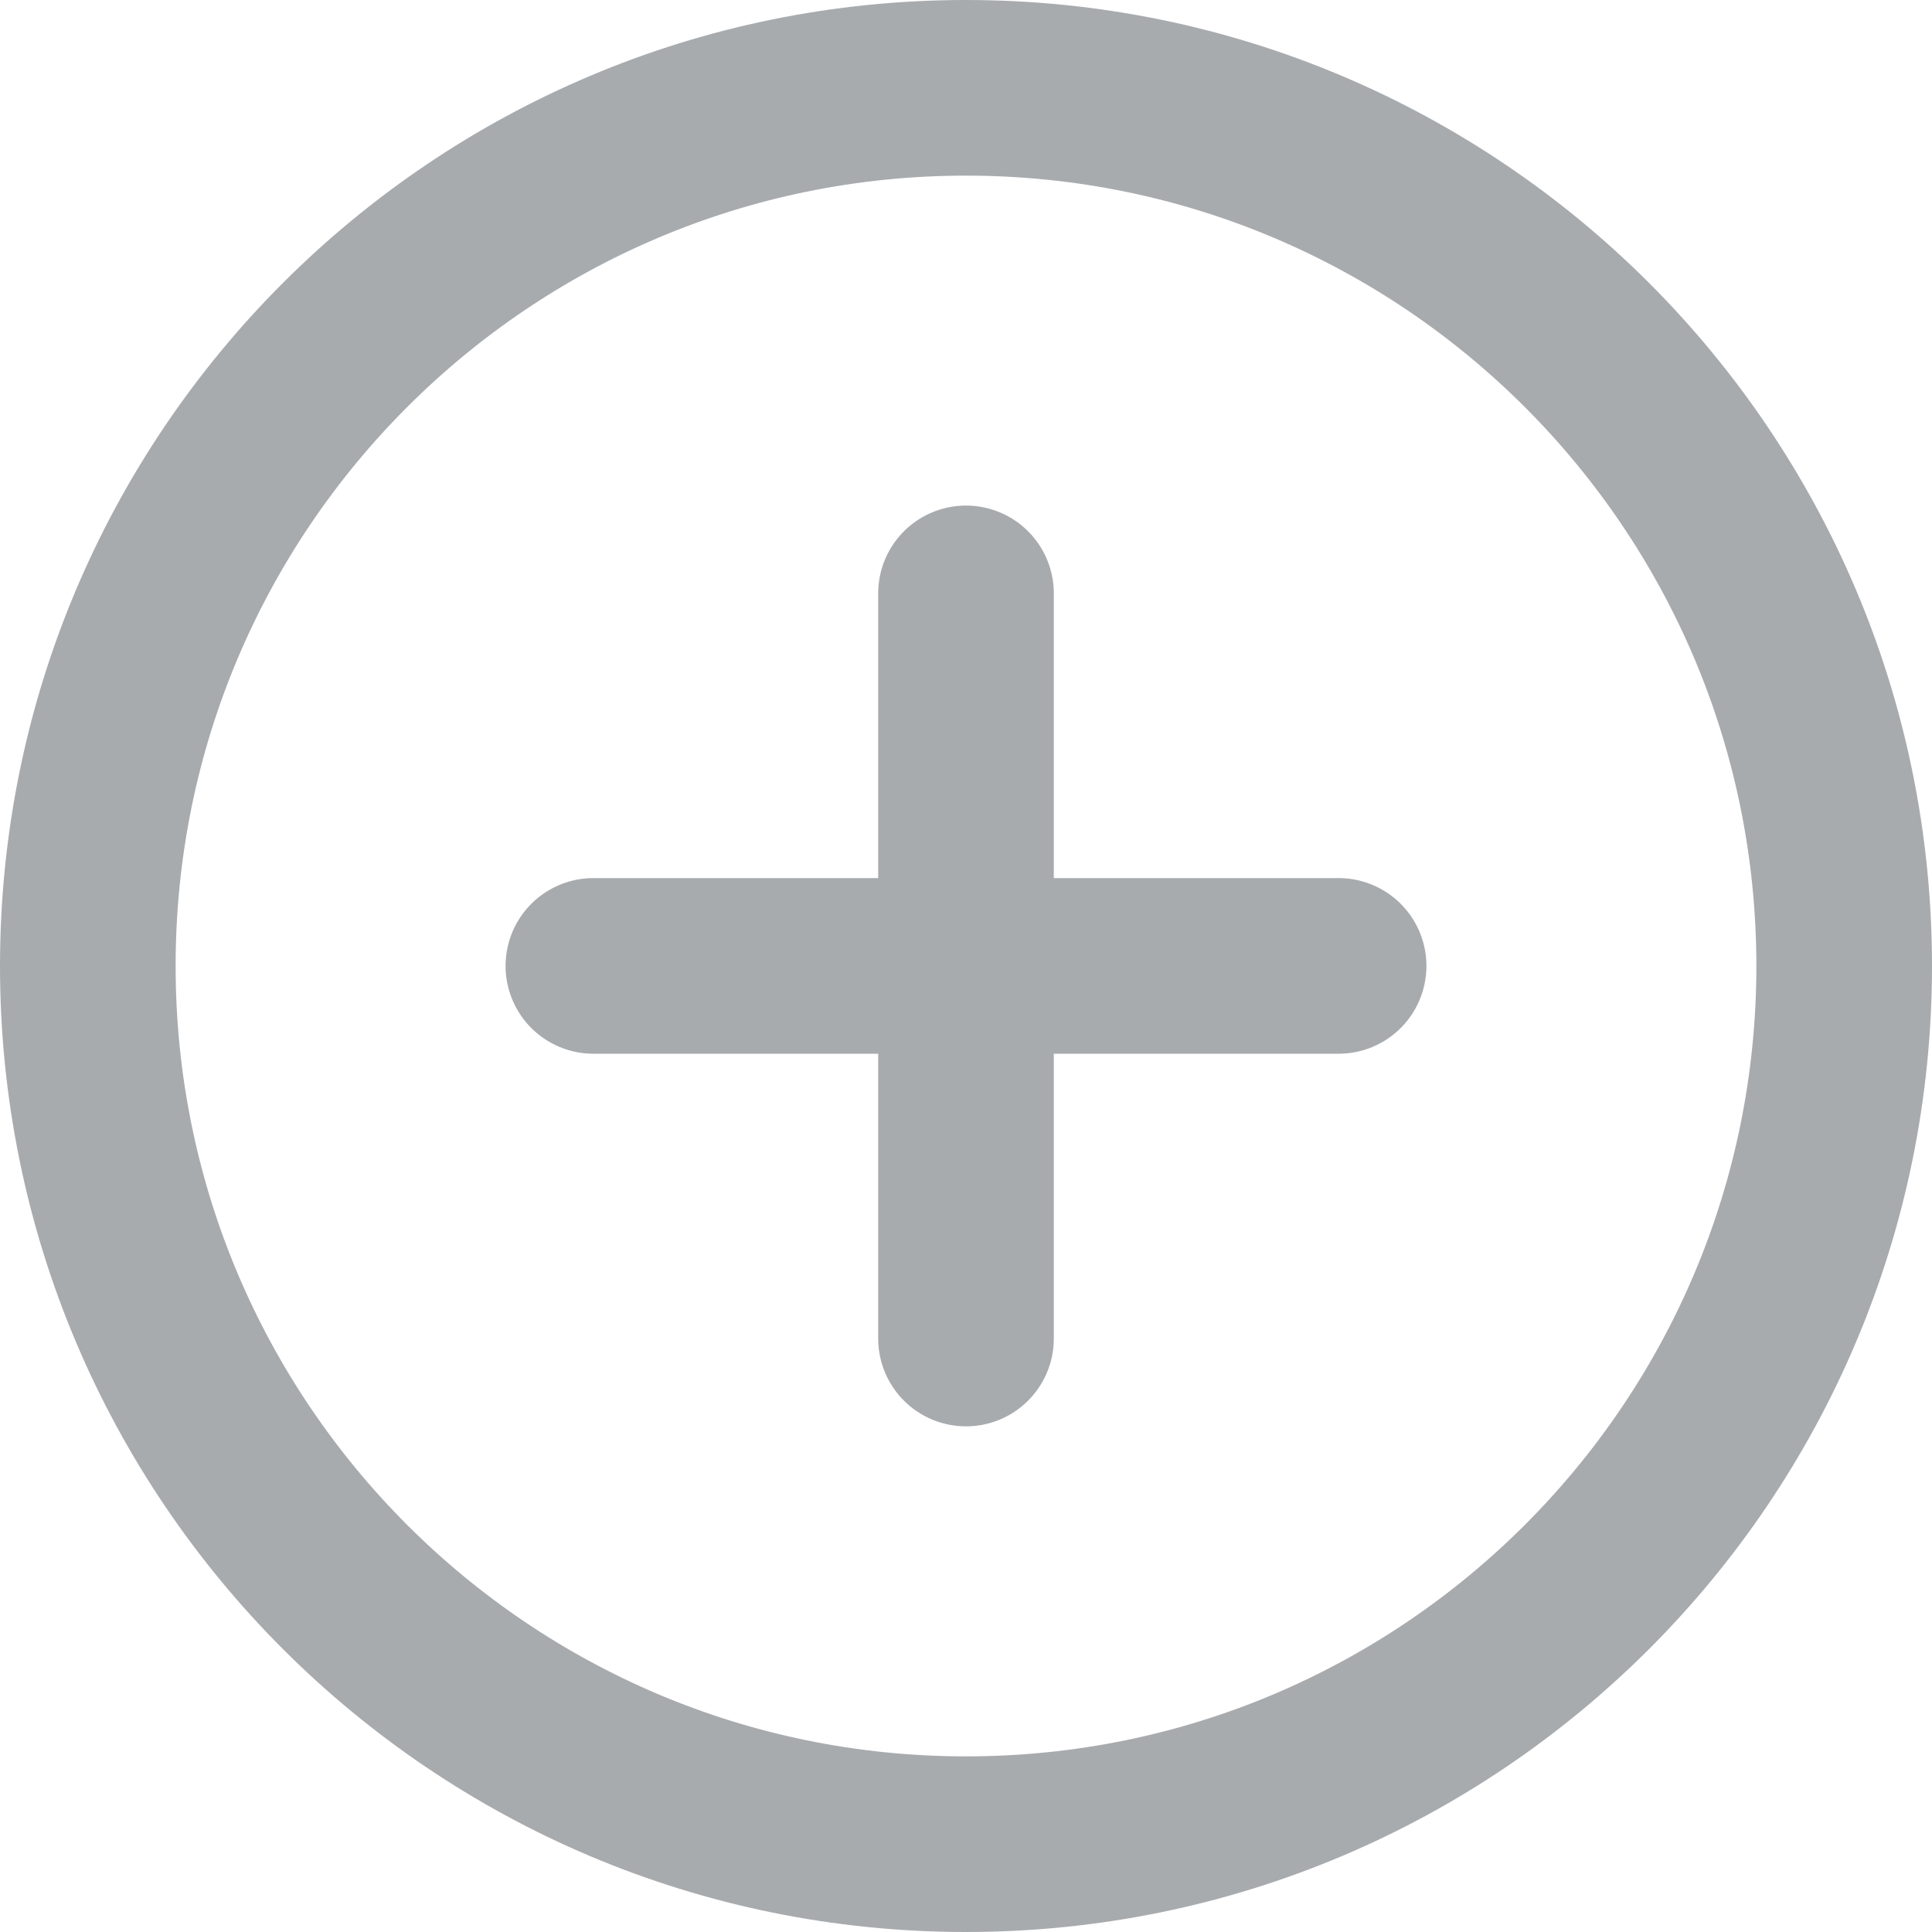 <svg width="22" height="22" viewBox="0 0 22 22" fill="none" xmlns="http://www.w3.org/2000/svg">
<path d="M11 21C16.523 21 21 16.523 21 11C21 5.477 16.523 1 11 1C5.477 1 1 5.477 1 11C1 16.523 5.477 21 11 21Z" stroke="#A8ABAE" stroke-width="2" stroke-linecap="round" stroke-linejoin="round"/>
<path d="M15.243 10.999H6.757" stroke="#A8ABAE" stroke-width="2" stroke-linecap="round" stroke-linejoin="round"/>
<path d="M11 6.757V15.242" stroke="#A8ABAE" stroke-width="2" stroke-linecap="round" stroke-linejoin="round"/>
</svg>
